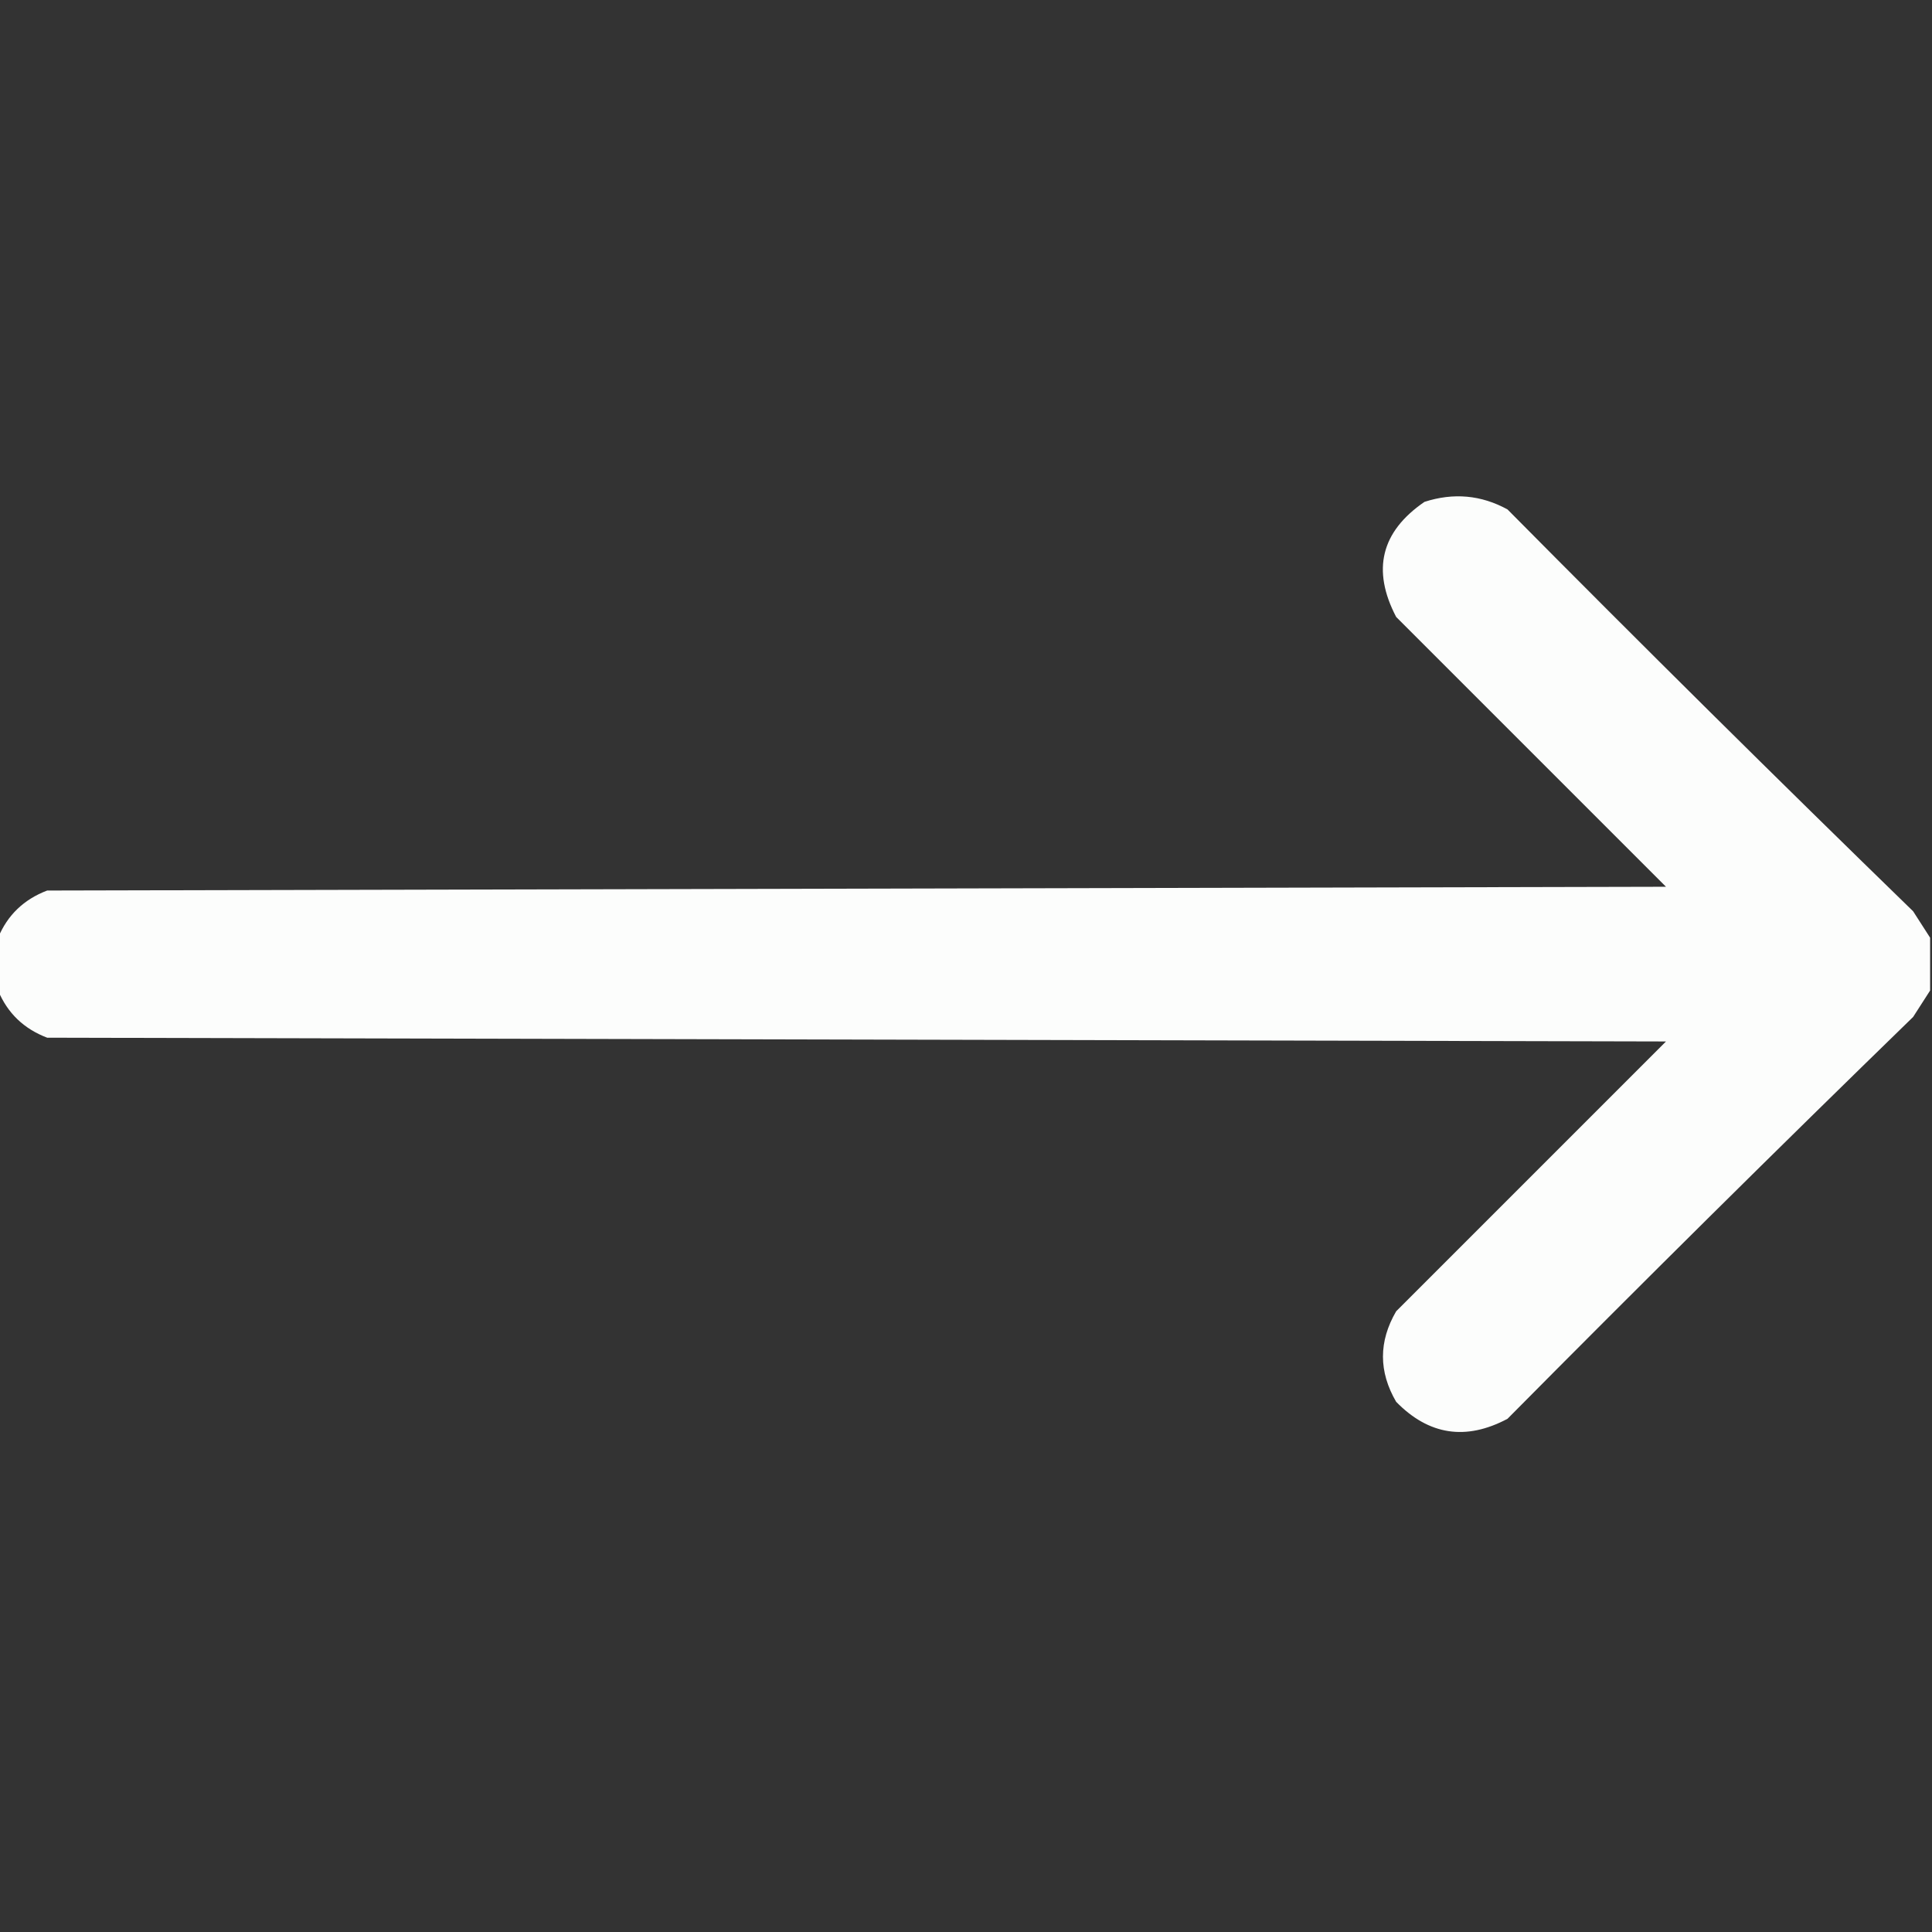 <?xml version="1.0" encoding="UTF-8"?>
<!DOCTYPE svg PUBLIC "-//W3C//DTD SVG 1.1//EN" "http://www.w3.org/Graphics/SVG/1.1/DTD/svg11.dtd">
<svg xmlns="http://www.w3.org/2000/svg" version="1.1" width="512px" height="512px" style="shape-rendering:geometricPrecision; text-rendering:geometricPrecision; image-rendering:optimizeQuality; fill-rule:evenodd; clip-rule:evenodd" xmlns:xlink="http://www.w3.org/1999/xlink">
<rect width="100%" height="100%" fill="#333333" stroke="none"/>
<g><path style="opacity:0.986" fill="#fefffe" d="M 511.5,248.5 C 511.5,253.167 511.5,257.833 511.5,262.5C 510.024,264.769 508.524,267.102 507,269.5C 470.861,304.639 435.028,340.139 399.5,376C 388.484,381.849 378.65,380.349 370,371.5C 365.333,363.5 365.333,355.5 370,347.5C 393.833,323.667 417.667,299.833 441.5,276C 298.5,275.667 155.5,275.333 12.5,275C 6.315,272.647 1.982,268.48 -0.5,262.5C -0.5,257.833 -0.5,253.167 -0.5,248.5C 1.982,242.52 6.315,238.353 12.5,236C 155.5,235.667 298.5,235.333 441.5,235C 417.667,211.167 393.833,187.333 370,163.5C 363.488,151.061 365.988,140.895 377.5,133C 385.193,130.514 392.527,131.181 399.5,135C 435.028,170.861 470.861,206.361 507,241.5C 508.524,243.898 510.024,246.231 511.5,248.5 Z"/></g>
</svg>
